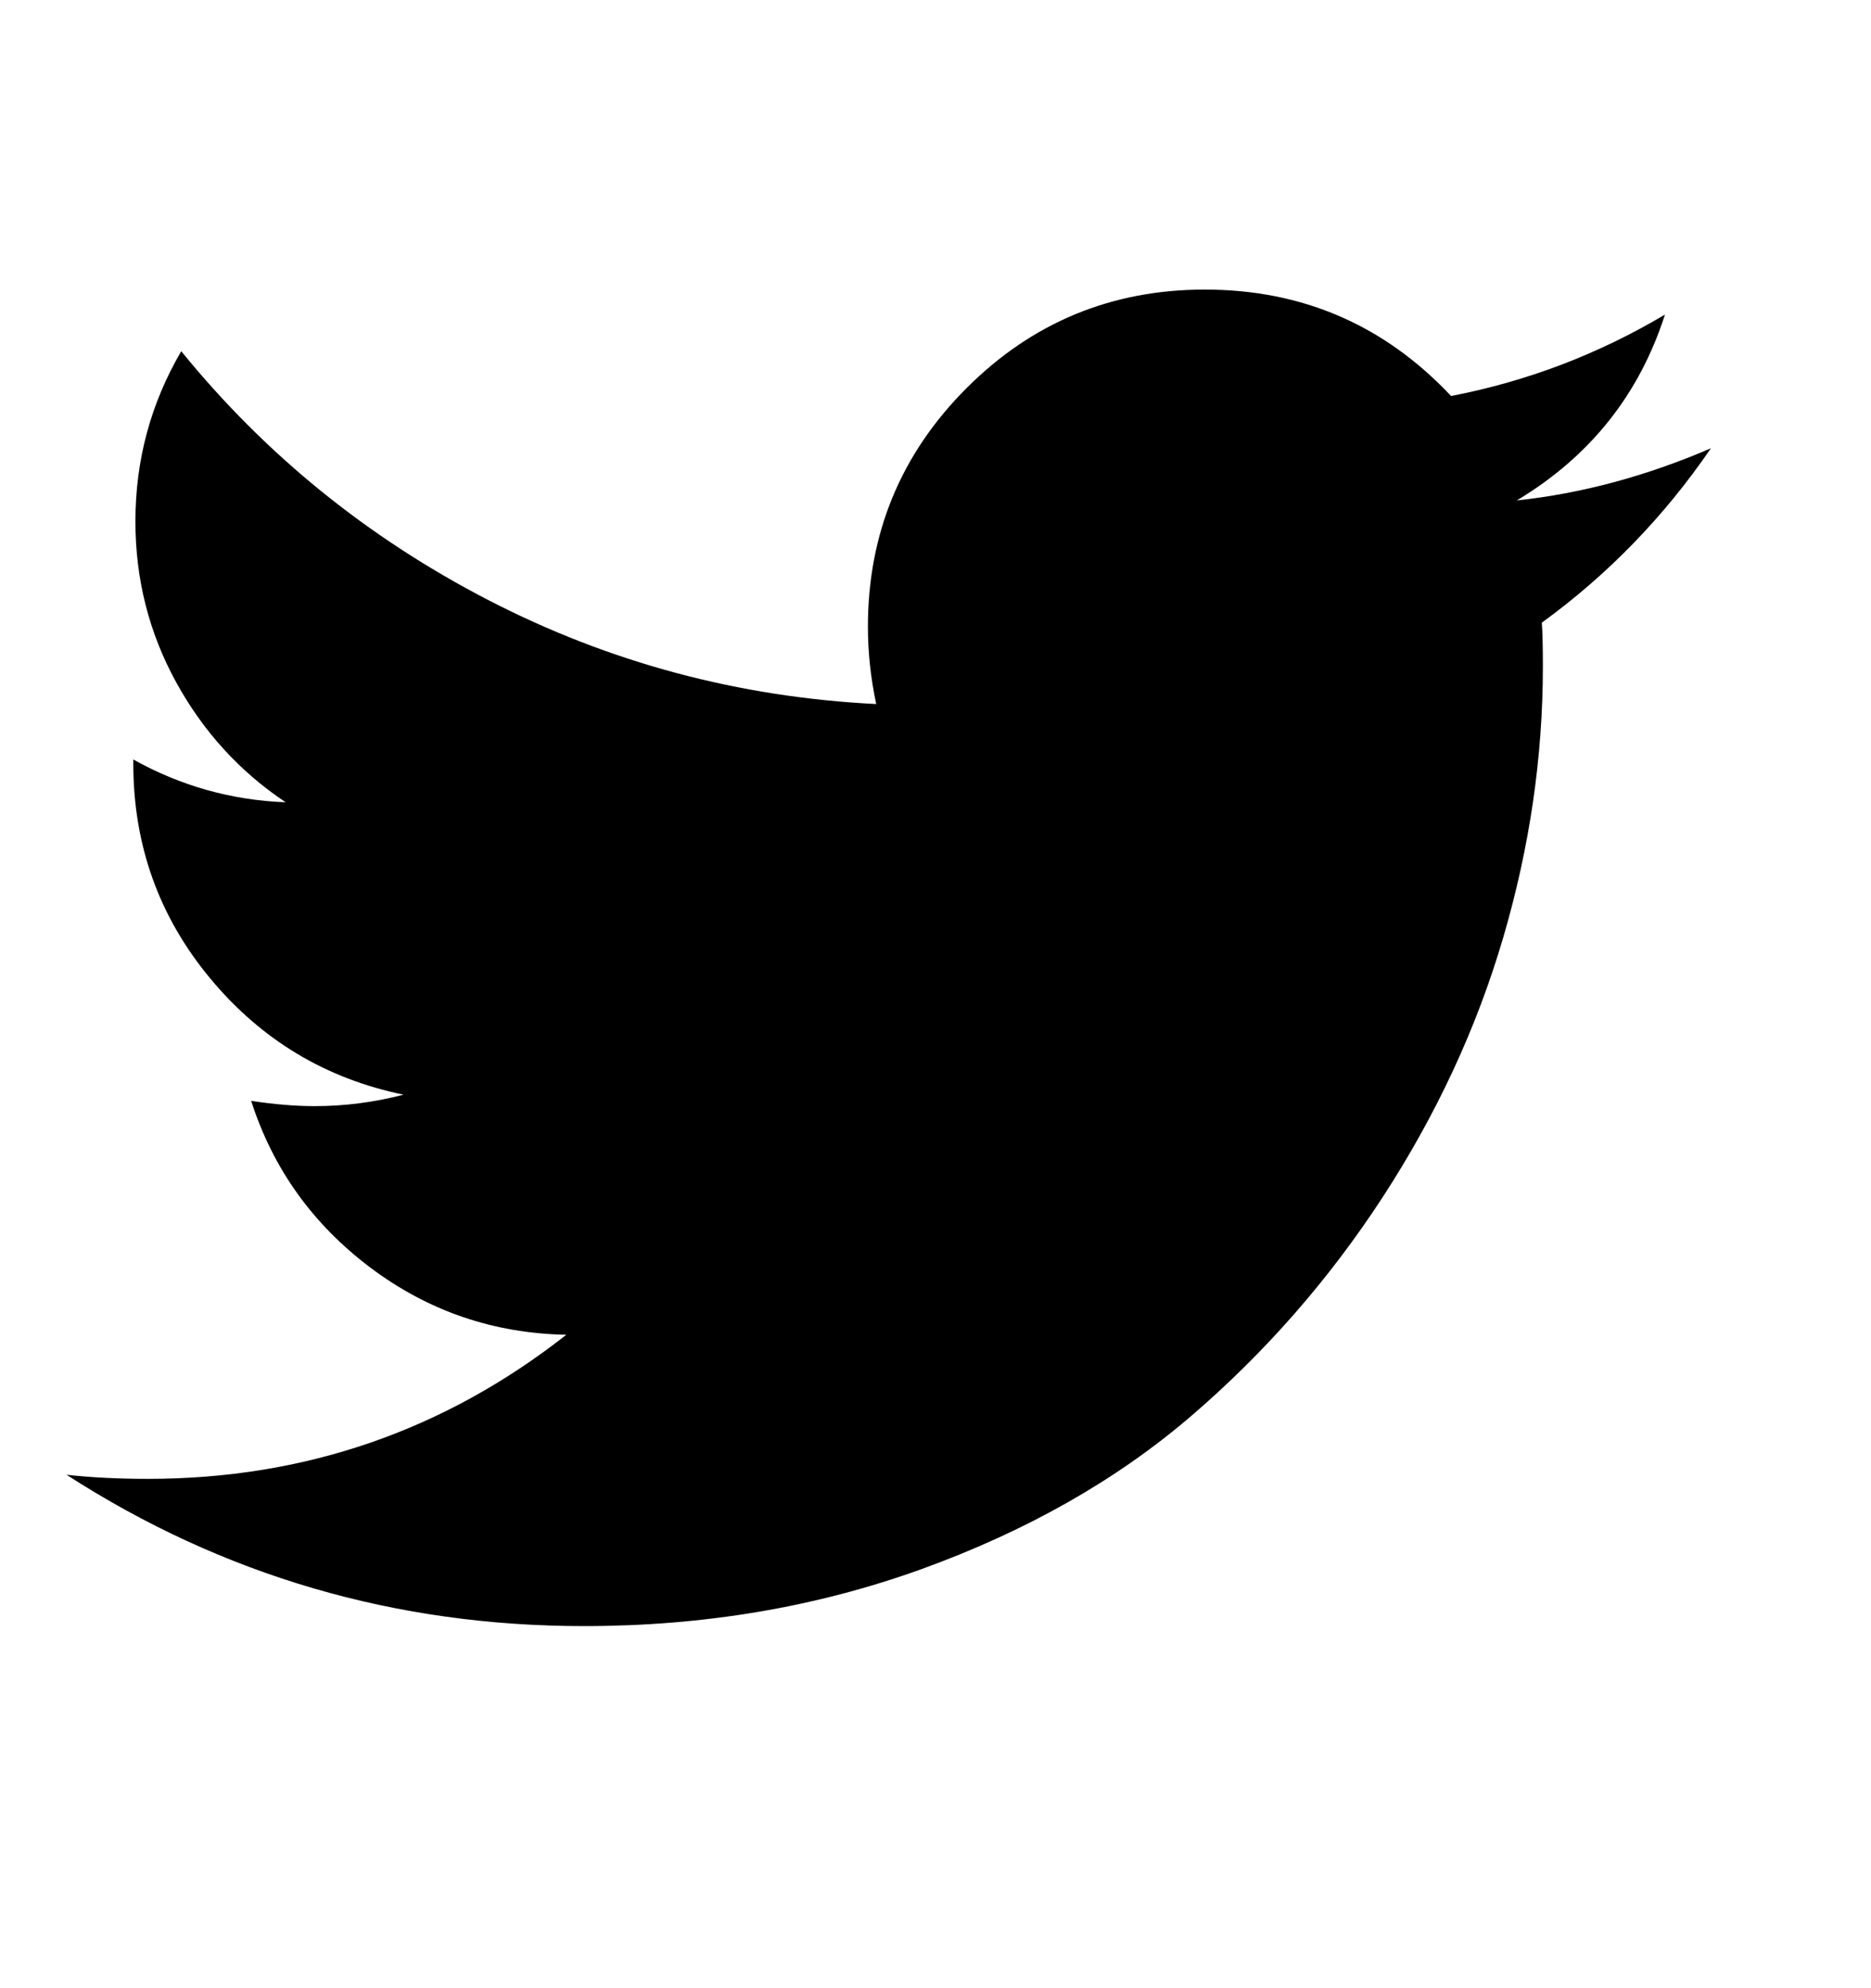 <svg width="16" height="17" viewBox="0 0 16 17" fill="none" xmlns="http://www.w3.org/2000/svg">
<g clip-path="url(#clip0_1_509)">
<path d="M14.631 3.833C14.232 4.416 13.751 4.913 13.185 5.324C13.191 5.407 13.194 5.532 13.194 5.699C13.194 6.473 13.081 7.245 12.855 8.016C12.629 8.787 12.286 9.526 11.825 10.235C11.364 10.943 10.815 11.569 10.179 12.114C9.542 12.659 8.775 13.093 7.877 13.418C6.978 13.742 6.018 13.904 4.995 13.904C3.383 13.904 1.907 13.473 0.569 12.61C0.777 12.633 1.009 12.645 1.265 12.645C2.603 12.645 3.796 12.235 4.843 11.413C4.218 11.401 3.659 11.209 3.165 10.837C2.672 10.465 2.333 9.991 2.148 9.413C2.345 9.443 2.526 9.458 2.693 9.458C2.948 9.458 3.201 9.425 3.451 9.36C2.785 9.223 2.233 8.891 1.796 8.364C1.359 7.837 1.14 7.226 1.14 6.529V6.494C1.545 6.72 1.979 6.842 2.443 6.86C2.05 6.598 1.738 6.255 1.506 5.833C1.274 5.41 1.158 4.952 1.158 4.458C1.158 3.934 1.289 3.449 1.55 3.003C2.27 3.889 3.146 4.599 4.178 5.132C5.21 5.665 6.315 5.961 7.493 6.02C7.445 5.794 7.422 5.574 7.422 5.36C7.422 4.562 7.703 3.882 8.265 3.319C8.827 2.757 9.506 2.476 10.303 2.476C11.136 2.476 11.838 2.779 12.409 3.386C13.058 3.261 13.667 3.029 14.238 2.69C14.018 3.375 13.596 3.904 12.971 4.279C13.525 4.22 14.078 4.071 14.631 3.833Z" fill="black"/>
</g>
<defs>
<clipPath id="clip0_1_509">
<rect width="14.85" height="16" fill="white" transform="matrix(1 0 0 -1 0.175 16.19)"/>
</clipPath>
</defs>
</svg>
